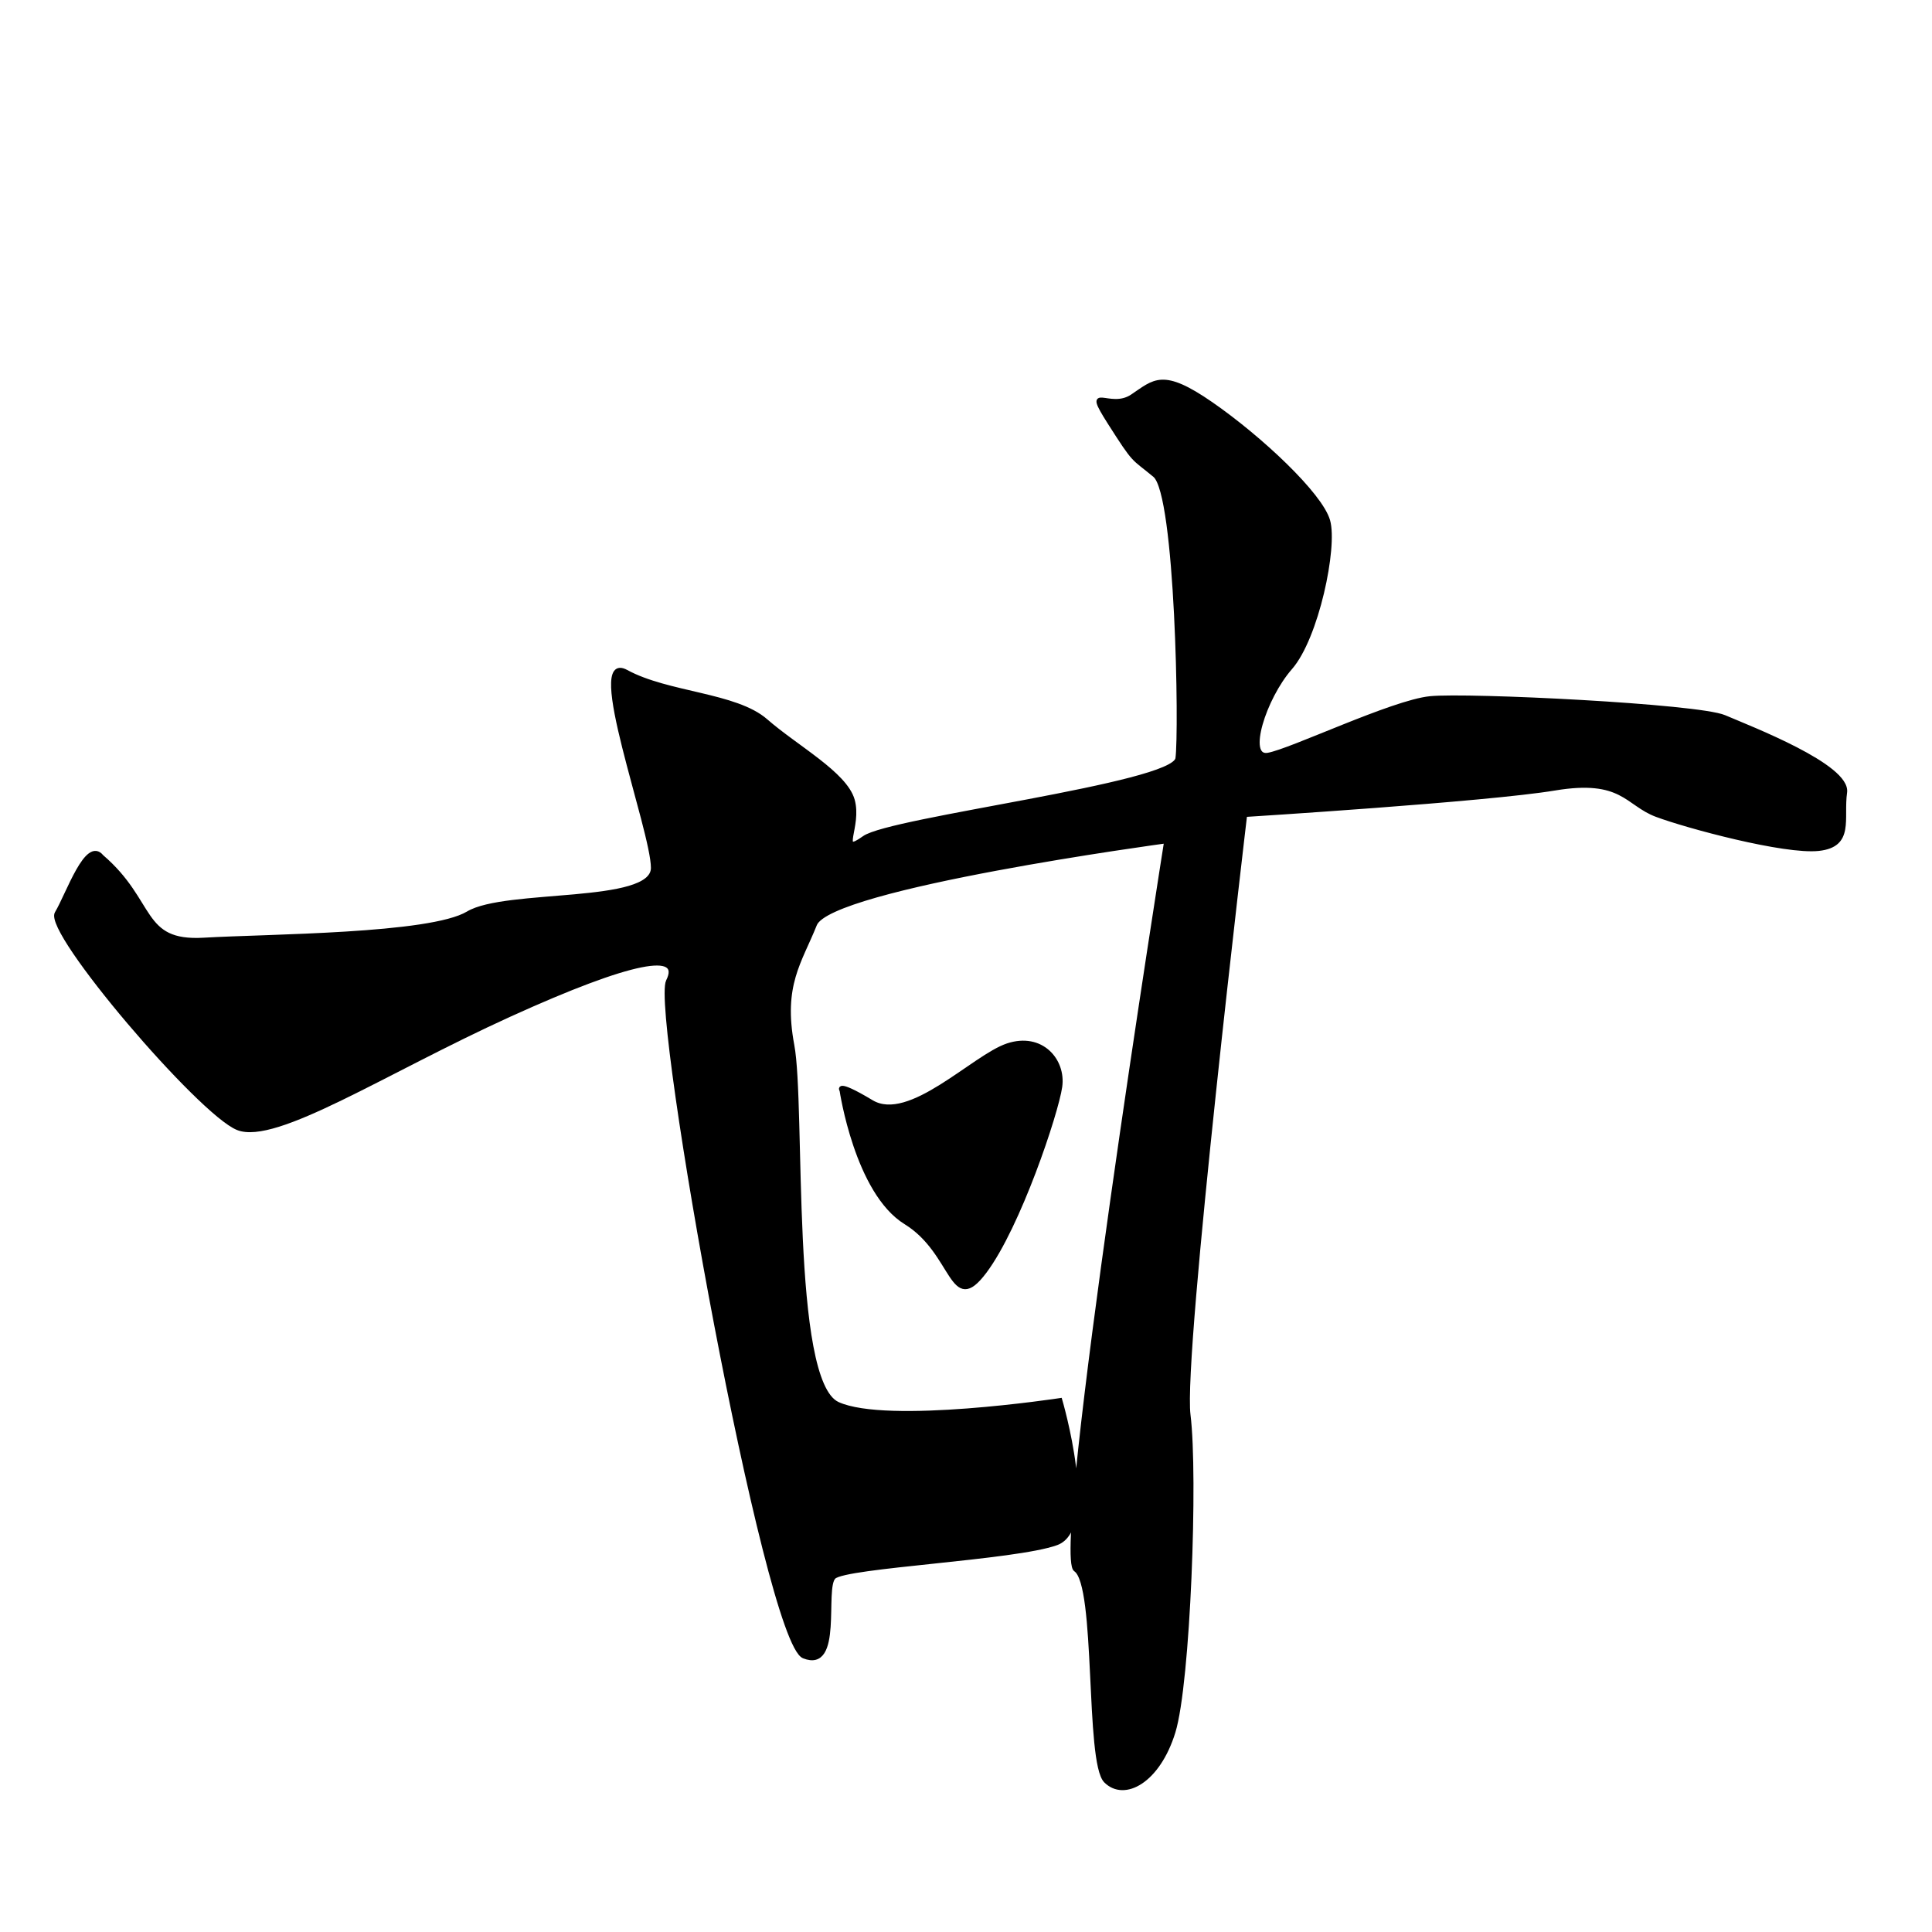 <?xml version="1.0" encoding="UTF-8" standalone="no"?>
<!-- Created with Inkscape (http://www.inkscape.org/) -->

<svg
   xmlns:dc="http://purl.org/dc/elements/1.1/"
   xmlns:cc="http://creativecommons.org/ns#"
   xmlns:rdf="http://www.w3.org/1999/02/22-rdf-syntax-ns#"
   xmlns:svg="http://www.w3.org/2000/svg"
   xmlns="http://www.w3.org/2000/svg"
   xmlns:sodipodi="http://sodipodi.sourceforge.net/DTD/sodipodi-0.dtd"
   xmlns:inkscape="http://www.inkscape.org/namespaces/inkscape"
   version="1.1"
   id="svg4012"
   width="512"
   height="512"
   viewBox="0 0 512 512"
   sodipodi:docname="U+7518.svg"
   inkscape:version="0.92.4 (5da689c313, 2019-01-14)">
  <defs
     id="defs4016" />
  <sodipodi:namedview
     pagecolor="#ffffff"
     bordercolor="#666666"
     borderopacity="1"
     objecttolerance="10"
     gridtolerance="10"
     guidetolerance="10"
     inkscape:pageopacity="0"
     inkscape:pageshadow="2"
     inkscape:window-width="1920"
     inkscape:window-height="1017"
     id="namedview4014"
     showgrid="false"
     inkscape:zoom="1"
     inkscape:cx="216.26447"
     inkscape:cy="200.96"
     inkscape:window-x="-8"
     inkscape:window-y="-8"
     inkscape:window-maximized="1"
     inkscape:current-layer="svg4012" />
  <path
     style="fill:#000000;stroke:#000000;stroke-width:1px;stroke-linecap:butt;stroke-linejoin:miter;stroke-opacity:1;fill-opacity:1"
     d="m 27,227 c 14,12 10,23 27,22 17,-1 60,-1 70,-7 10,-6 49,-2 49,-12 0,-10 -18,-58 -7,-52 11,6 29,6 37,13 8,7 21,14 23,21 2,7 -4,15 3,10 7,-5 82,-14 83,-21 1,-7 0,-70 -6,-75 -6,-5 -5,-3 -12,-14 -7,-11 0,-3 6,-7 6,-4 8,-7 21,2 13,9 29,24 31,31 2,7 -3,31 -10,39 -7,8 -12,24 -6,23 6,-1 33,-14 43,-15 10,-1 71,2 78,5 7,3 33,13 32,20 -1,7 2,14 -7,15 -9,1 -35,-6 -43,-9 -8,-3 -9,-10 -27,-7 -18,3 -82,7 -82,7 0,0 -17,143 -15,159 2,16 0,71 -4,84 -4,13 -13,18 -18,13 -5,-5 -2,-52 -8,-56 -6,-4 24,-193 24,-193 0,0 -89,12 -93,22 -4,10 -9,16 -6,32 3,16 -1,89 12,95 13,6 59,-1 59,-1 0,0 10,34 -1,38 -11,4 -56,6 -59,9 -3,3 2,25 -8,21 -10,-4 -40,-171 -36,-179 4,-8 -9,-6 -42,9 -33,15 -62,34 -72,30 -10,-4 -51,-52 -48,-57 3,-5 8,-20 12,-15 z"
     id="path4567"
     inkscape:connector-curvature="0" />
  <path
     style="fill:#000000;stroke:#000000;stroke-width:1px;stroke-linecap:butt;stroke-linejoin:miter;stroke-opacity:1;fill-opacity:1"
     d="m 223,289 c 0,0 4,27 17,35 13,8 12,25 21,13 9,-12 19,-42 20,-49 1,-7 -5,-14 -14,-11 -9,3 -26,21 -36,15 -10,-6 -8,-3 -8,-3 z"
     id="path4569"
     inkscape:connector-curvature="0" />
</svg>
